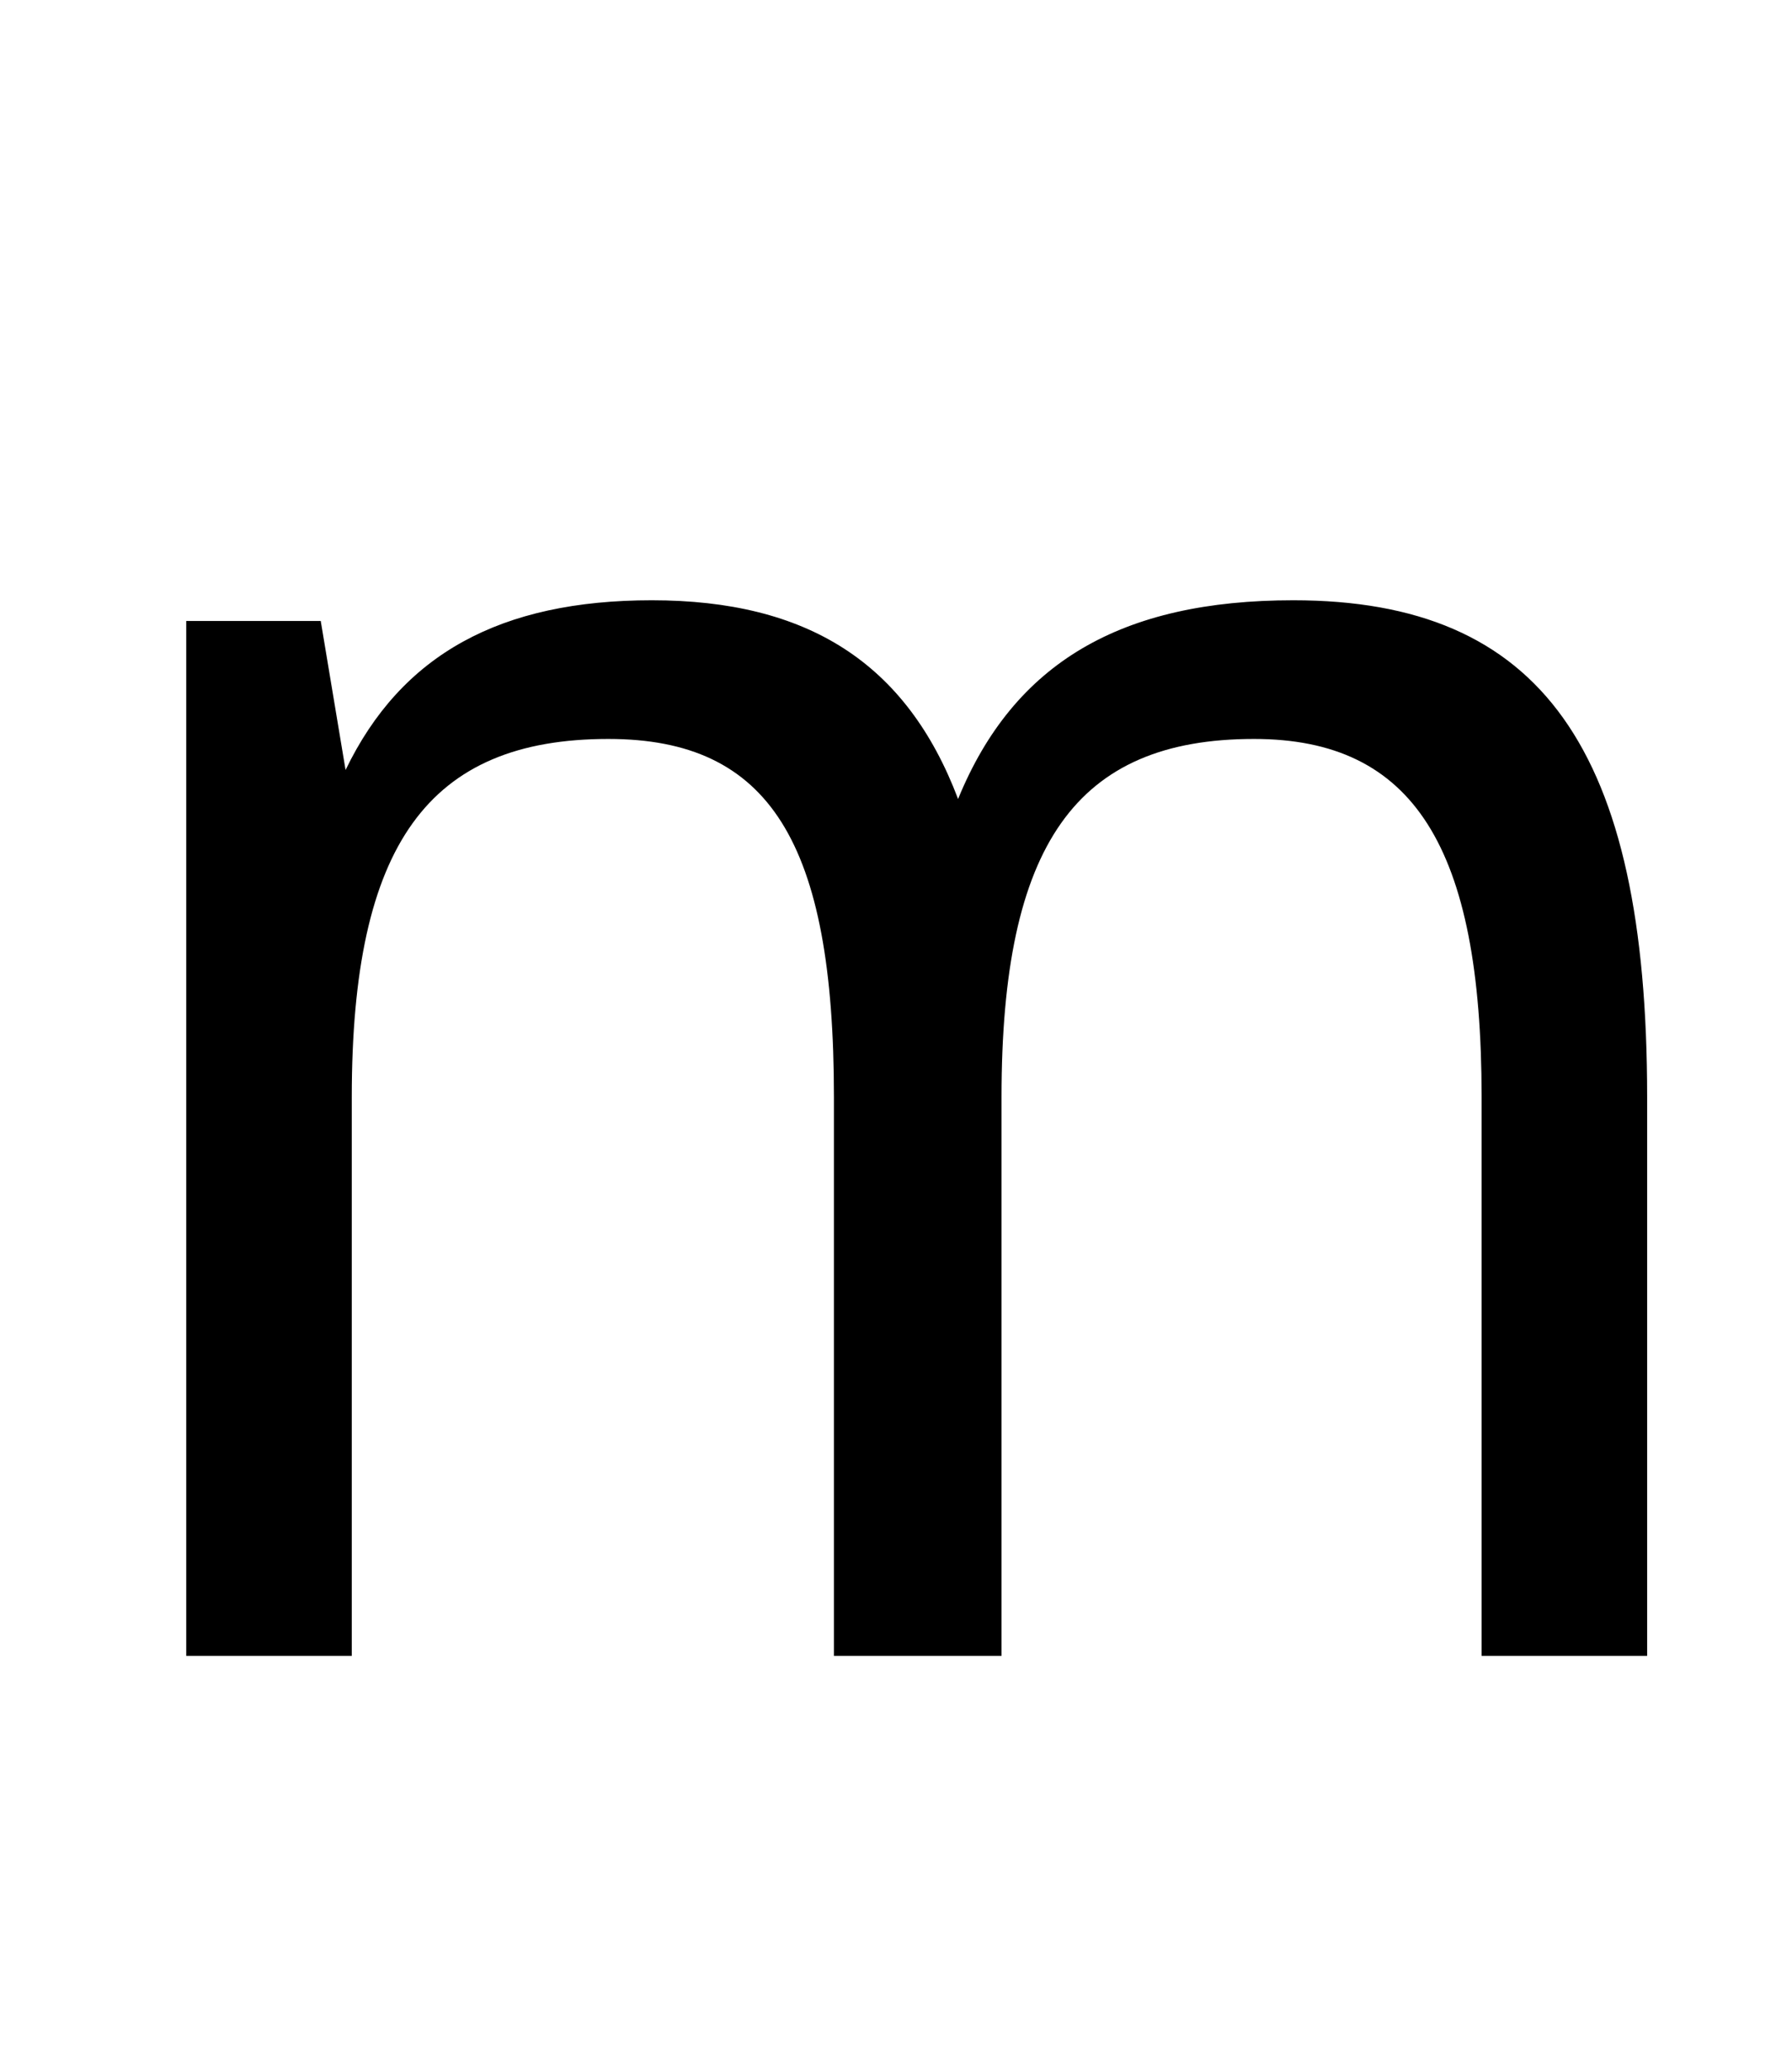 <?xml version="1.0" standalone="no"?>
<!DOCTYPE svg PUBLIC "-//W3C//DTD SVG 1.1//EN" "http://www.w3.org/Graphics/SVG/1.1/DTD/svg11.dtd" >
<svg xmlns="http://www.w3.org/2000/svg" xmlns:xlink="http://www.w3.org/1999/xlink" version="1.1" viewBox="-10 0 866 1000">
  <g transform="matrix(1 0 0 -1 0 800)">
   <path fill="currentColor"
d="M284 443c-87 0 -124 -51 -124 -173v-270h-80v500h65l12 -72c27 56 75 82 148 82c75 0 123 -30 148 -96c27 66 79 96 162 96c120 0 171 -72 171 -240v-270h-80v270c0 121 -33 173 -110 173c-86 0 -122 -51 -122 -173v-270h-81v270c0 123 -31 173 -109 173z" />
  </g>

</svg>
